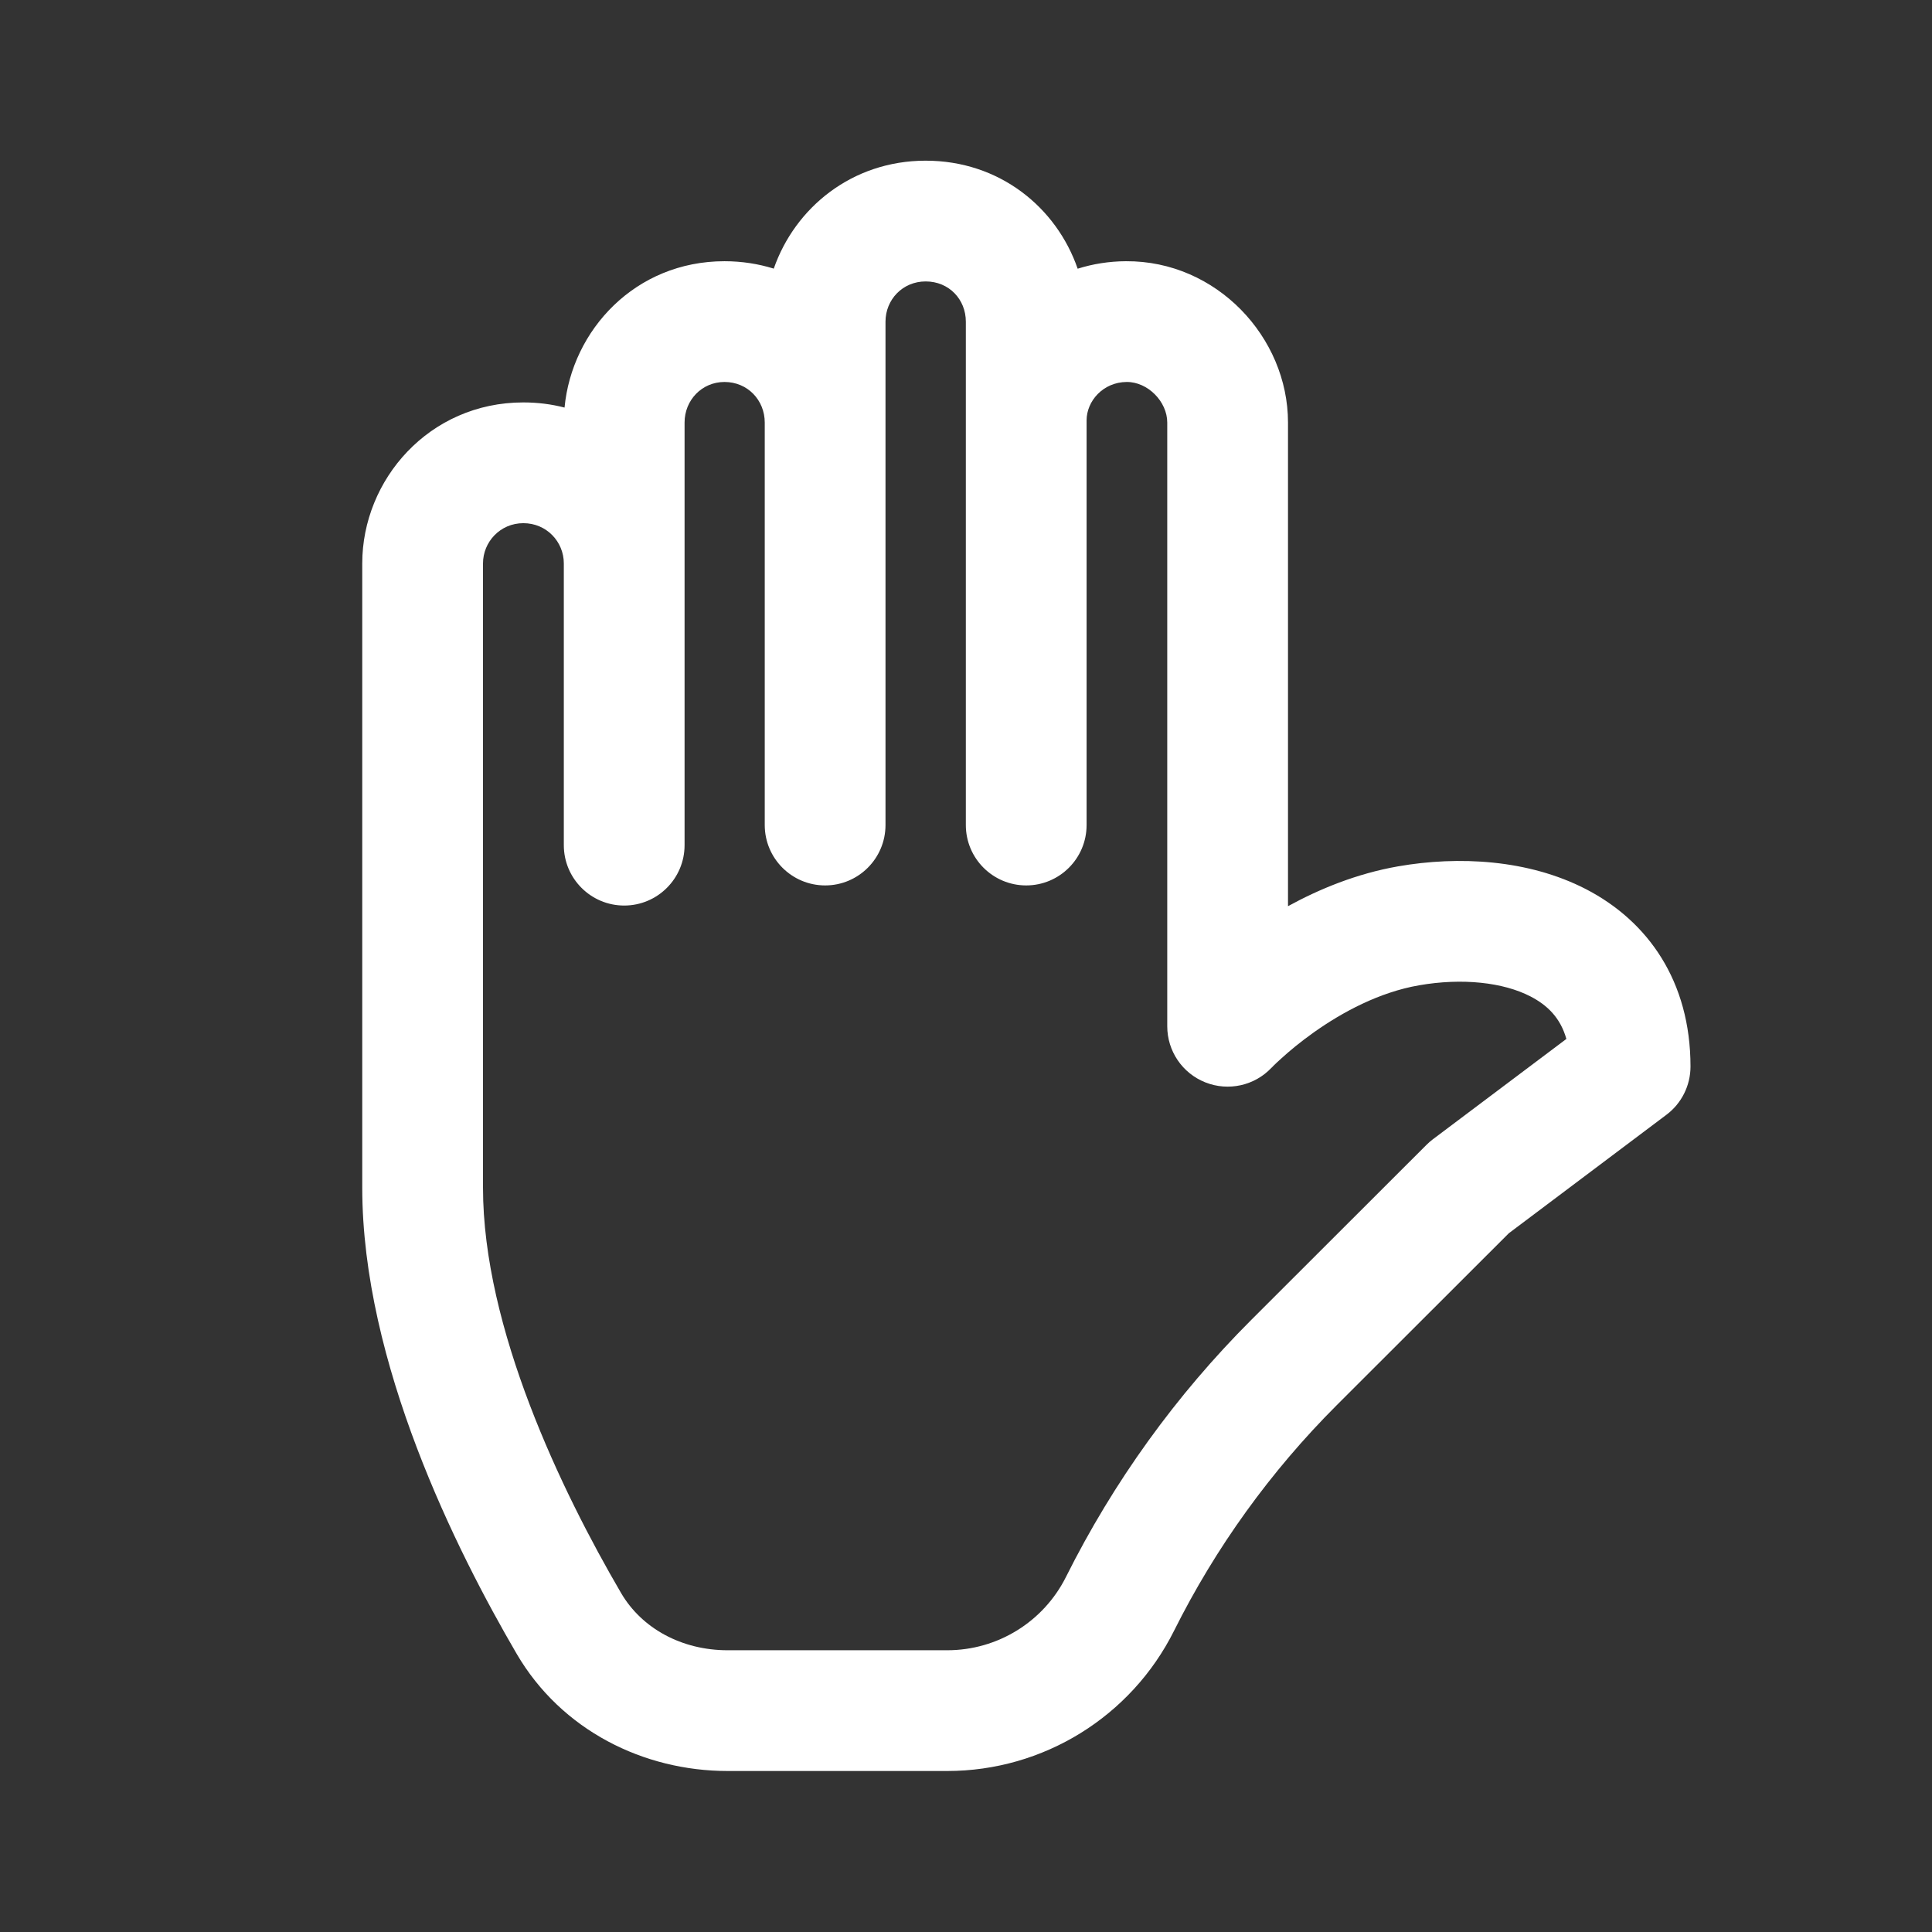 <svg width="24" height="24" viewBox="0 0 24 24" fill="none" xmlns="http://www.w3.org/2000/svg">
<rect x="0" y="0" width="24" height="24" fill="#333333" stroke="none"/>
<path d="M11.998 3.996V10.249C11.998 10.663 12.334 10.999 12.748 10.999C13.162 10.999 13.498 10.663 13.498 10.249V5.222C13.498 4.983 13.702 4.747 13.996 4.745C14.258 4.743 14.5 4.989 14.5 5.249V12.749C14.5 13.057 14.688 13.333 14.974 13.446C15.259 13.559 15.585 13.487 15.795 13.264L15.796 13.263L15.799 13.261C15.803 13.256 15.81 13.249 15.821 13.238C15.842 13.217 15.877 13.184 15.923 13.143C16.015 13.059 16.152 12.944 16.324 12.822C16.676 12.573 17.133 12.326 17.627 12.24C18.164 12.146 18.674 12.203 19.012 12.378C19.221 12.486 19.384 12.643 19.458 12.906L17.799 14.153C17.771 14.174 17.745 14.197 17.72 14.222L15.545 16.395C14.61 17.329 13.833 18.407 13.242 19.589C12.963 20.147 12.392 20.5 11.767 20.5H9.039C8.468 20.5 7.971 20.228 7.714 19.787C6.978 18.527 6 16.5 6 14.753V6.999C6 6.731 6.215 6.499 6.501 6.499C6.79 6.499 7.004 6.73 7.004 6.999V10.499C7.004 10.913 7.34 11.249 7.754 11.249C8.168 11.249 8.504 10.913 8.504 10.499V5.249C8.504 4.971 8.719 4.745 9 4.745C9.287 4.745 9.5 4.971 9.5 5.249V10.249C9.5 10.663 9.836 10.999 10.25 10.999C10.664 10.999 11 10.663 11 10.249V3.996C11 3.723 11.212 3.496 11.499 3.496C11.789 3.496 11.998 3.719 11.998 3.996ZM13.987 3.245C13.775 3.246 13.574 3.279 13.387 3.338ZM13.387 3.338C13.125 2.579 12.418 1.995 11.497 1.996C10.582 1.997 9.875 2.582 9.612 3.337C9.422 3.278 9.217 3.245 9 3.245C7.891 3.245 7.104 4.101 7.013 5.063C6.851 5.021 6.68 4.999 6.501 4.999C5.332 4.999 4.5 5.958 4.5 6.999V14.753C4.5 16.933 5.671 19.264 6.418 20.544C6.975 21.497 7.998 22 9.039 22H11.767C12.96 22 14.05 21.326 14.584 20.259C15.102 19.222 15.785 18.276 16.605 17.456L18.743 15.32L20.701 13.848C20.889 13.707 21 13.485 21 13.249C21 12.187 20.469 11.442 19.701 11.045C18.985 10.676 18.119 10.631 17.368 10.762C16.849 10.853 16.385 11.046 16 11.257V5.249C16 4.189 15.112 3.238 13.987 3.245" fill="#ffffff"/>
</svg>
